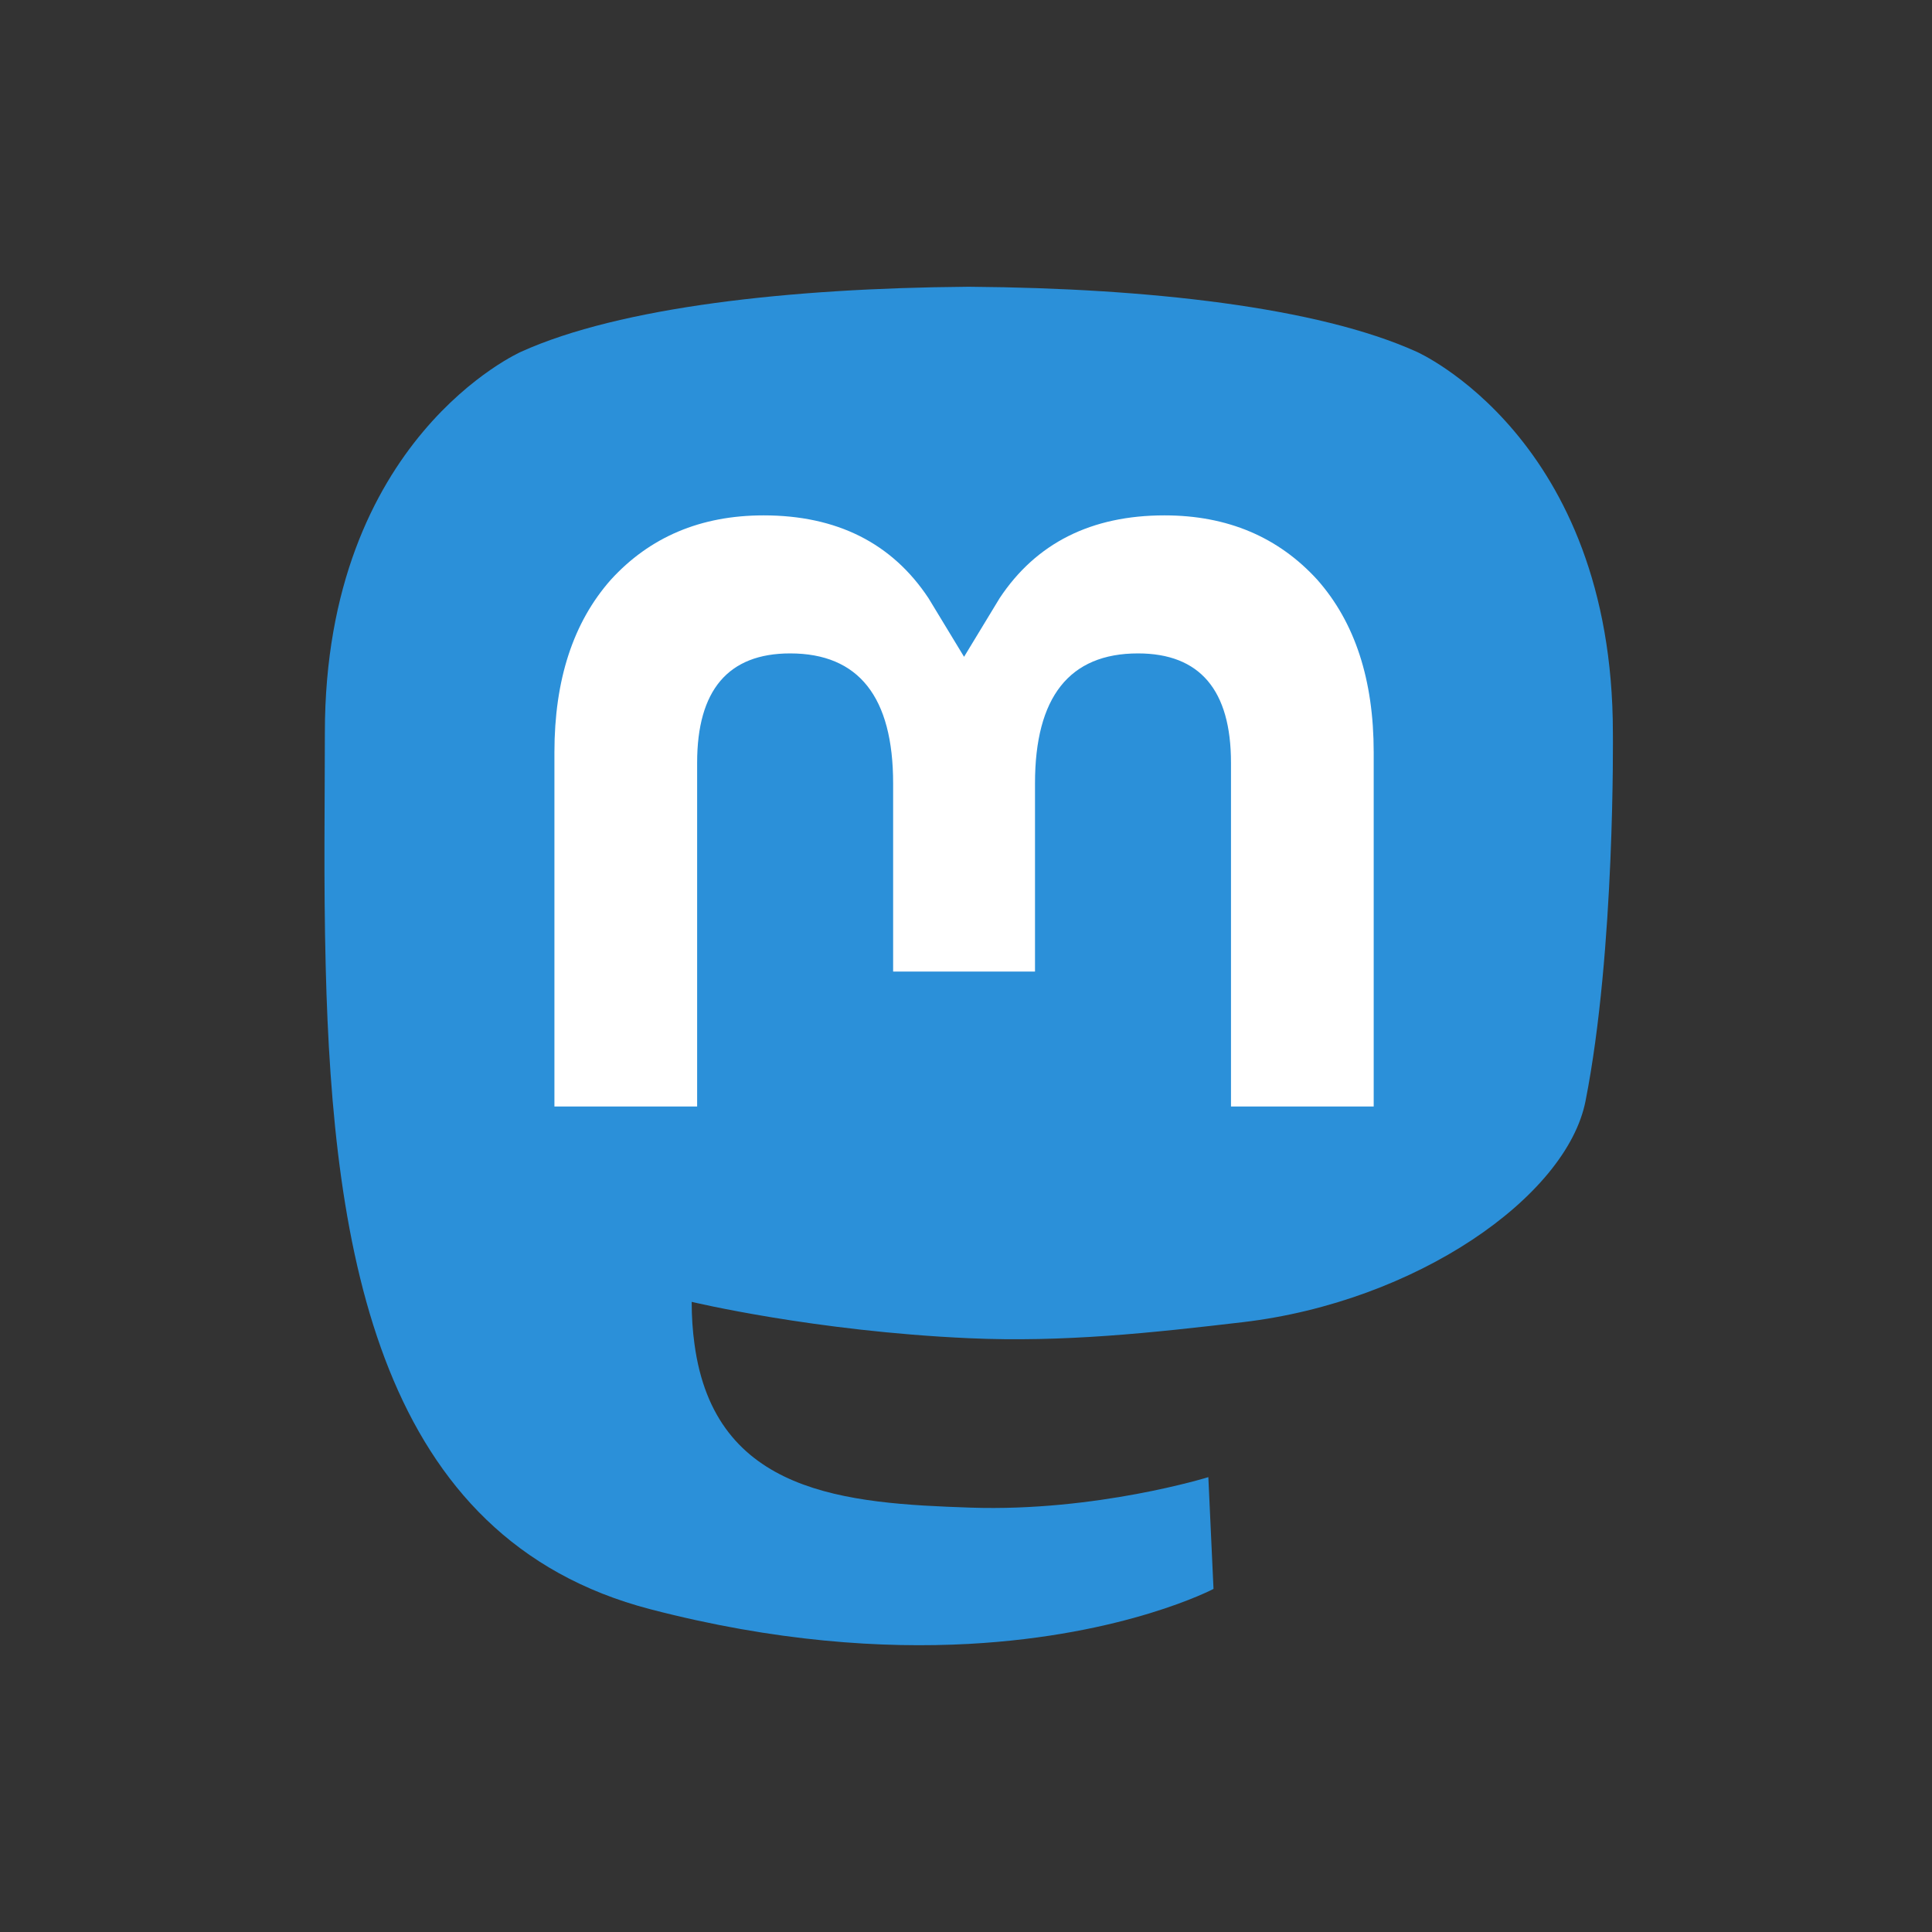 <svg width="256" height="256" viewBox="0 0 256 256" fill="none" xmlns="http://www.w3.org/2000/svg">
<rect x="0" y="0" width="256" height="256" fill="#333333" stroke="none"/>
<path d="M210.087 145.908C207.577 158.606 187.609 172.502 164.676 175.195C152.717 176.598 140.942 177.888 128.387 177.321C107.854 176.397 91.652 172.502 91.652 172.502C91.652 174.467 91.776 176.339 92.022 178.09C94.692 198.018 112.116 199.212 128.62 199.769C145.278 200.329 160.112 195.729 160.112 195.729L160.796 210.54C160.796 210.54 149.145 216.693 128.387 217.825C116.941 218.443 102.729 217.542 86.176 213.233C50.276 203.888 44.101 166.253 43.157 128.067C42.869 116.729 43.046 106.038 43.046 97.097C43.046 58.049 69.061 46.604 69.061 46.604C82.179 40.679 104.687 38.188 128.087 38H128.662C152.061 38.188 174.584 40.679 187.701 46.604C187.701 46.604 213.715 58.049 213.715 97.097C213.715 97.097 214.041 125.907 210.087 145.908Z" fill="#2B90D9"/>
<path d="M182.022 99.679V146.618H163.112V101.059C163.112 91.455 159.003 86.58 150.784 86.58C141.697 86.58 137.143 92.363 137.143 103.797V128.735H118.344V103.797C118.344 92.363 113.789 86.58 104.701 86.58C96.483 86.58 92.374 91.455 92.374 101.059V146.618H73.464V99.679C73.464 90.086 75.948 82.462 80.937 76.822C86.082 71.182 92.819 68.29 101.183 68.29C110.86 68.29 118.188 71.948 123.033 79.265L127.743 87.03L132.454 79.265C137.298 71.948 144.626 68.29 154.304 68.29C162.667 68.29 169.404 71.182 174.55 76.822C179.538 82.462 182.022 90.086 182.022 99.679Z" fill="white"/>
</svg>
